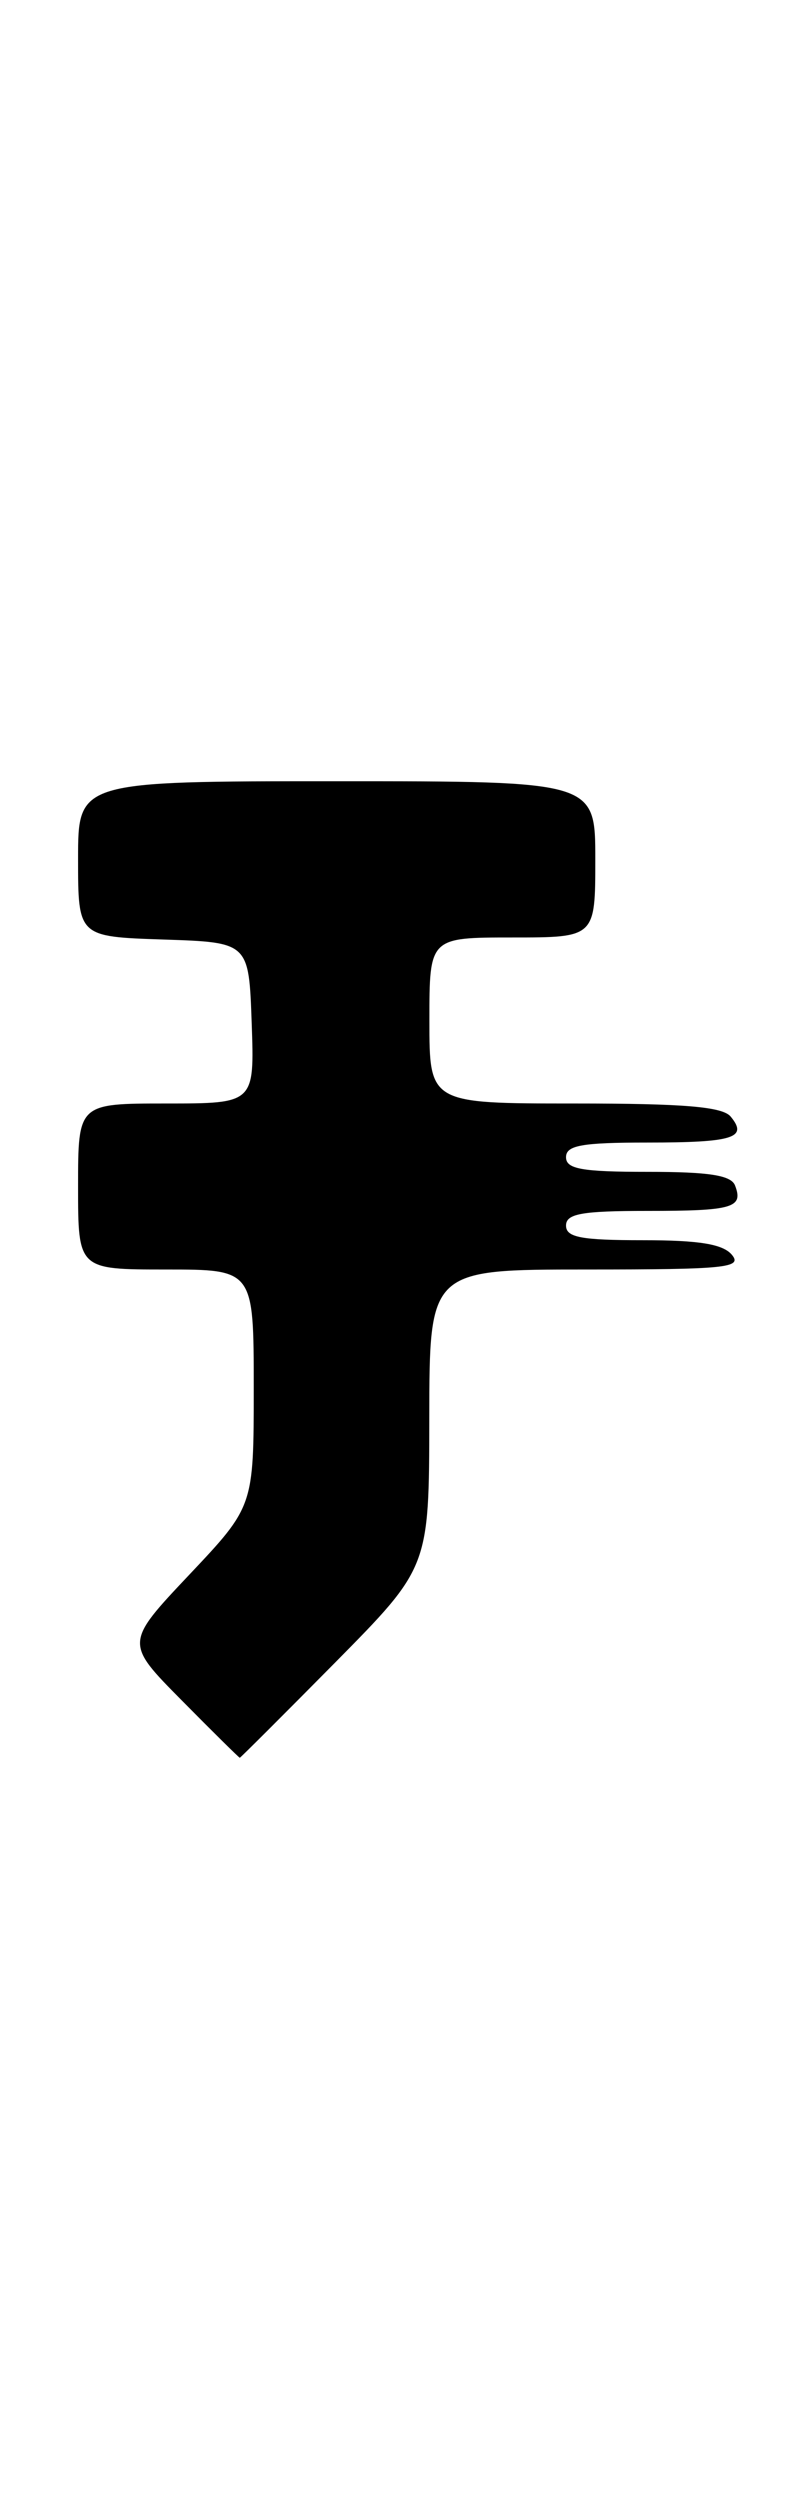 <?xml version="1.0" encoding="UTF-8" standalone="no"?>
<!DOCTYPE svg PUBLIC "-//W3C//DTD SVG 1.1//EN" "http://www.w3.org/Graphics/SVG/1.1/DTD/svg11.dtd" >
<svg xmlns="http://www.w3.org/2000/svg" xmlns:xlink="http://www.w3.org/1999/xlink" version="1.1" viewBox="0 0 83 256">
 <g >
 <path fill="currentColor"
d=" M 34.34 170.25 C 43.97 160.50 43.97 160.50 43.99 145.25 C 44.00 130.00 44.00 130.00 60.12 130.00 C 74.34 130.00 76.10 129.82 75.00 128.50 C 74.09 127.40 71.66 127.00 65.88 127.00 C 59.54 127.00 58.00 126.71 58.00 125.50 C 58.00 124.29 59.59 124.00 66.33 124.00 C 75.09 124.00 76.20 123.68 75.32 121.40 C 74.92 120.35 72.67 120.00 66.39 120.00 C 59.60 120.00 58.00 119.71 58.00 118.50 C 58.00 117.29 59.59 117.00 66.33 117.00 C 75.14 117.00 76.68 116.52 74.87 114.34 C 74.03 113.33 70.10 113.00 58.88 113.00 C 44.00 113.00 44.00 113.00 44.00 104.50 C 44.00 96.00 44.00 96.00 52.50 96.00 C 61.00 96.00 61.00 96.00 61.00 88.00 C 61.00 80.00 61.00 80.00 34.50 80.00 C 8.00 80.00 8.00 80.00 8.00 87.96 C 8.00 95.92 8.00 95.92 16.75 96.21 C 25.50 96.50 25.50 96.50 25.79 104.75 C 26.08 113.00 26.08 113.00 17.04 113.00 C 8.00 113.00 8.00 113.00 8.00 121.50 C 8.00 130.00 8.00 130.00 17.00 130.00 C 26.00 130.00 26.00 130.00 26.00 142.13 C 26.00 154.26 26.00 154.26 19.40 161.25 C 12.80 168.24 12.80 168.24 18.62 174.12 C 21.82 177.36 24.50 180.00 24.57 180.00 C 24.64 180.00 29.04 175.61 34.34 170.25 Z "/>
</g>
</svg>
